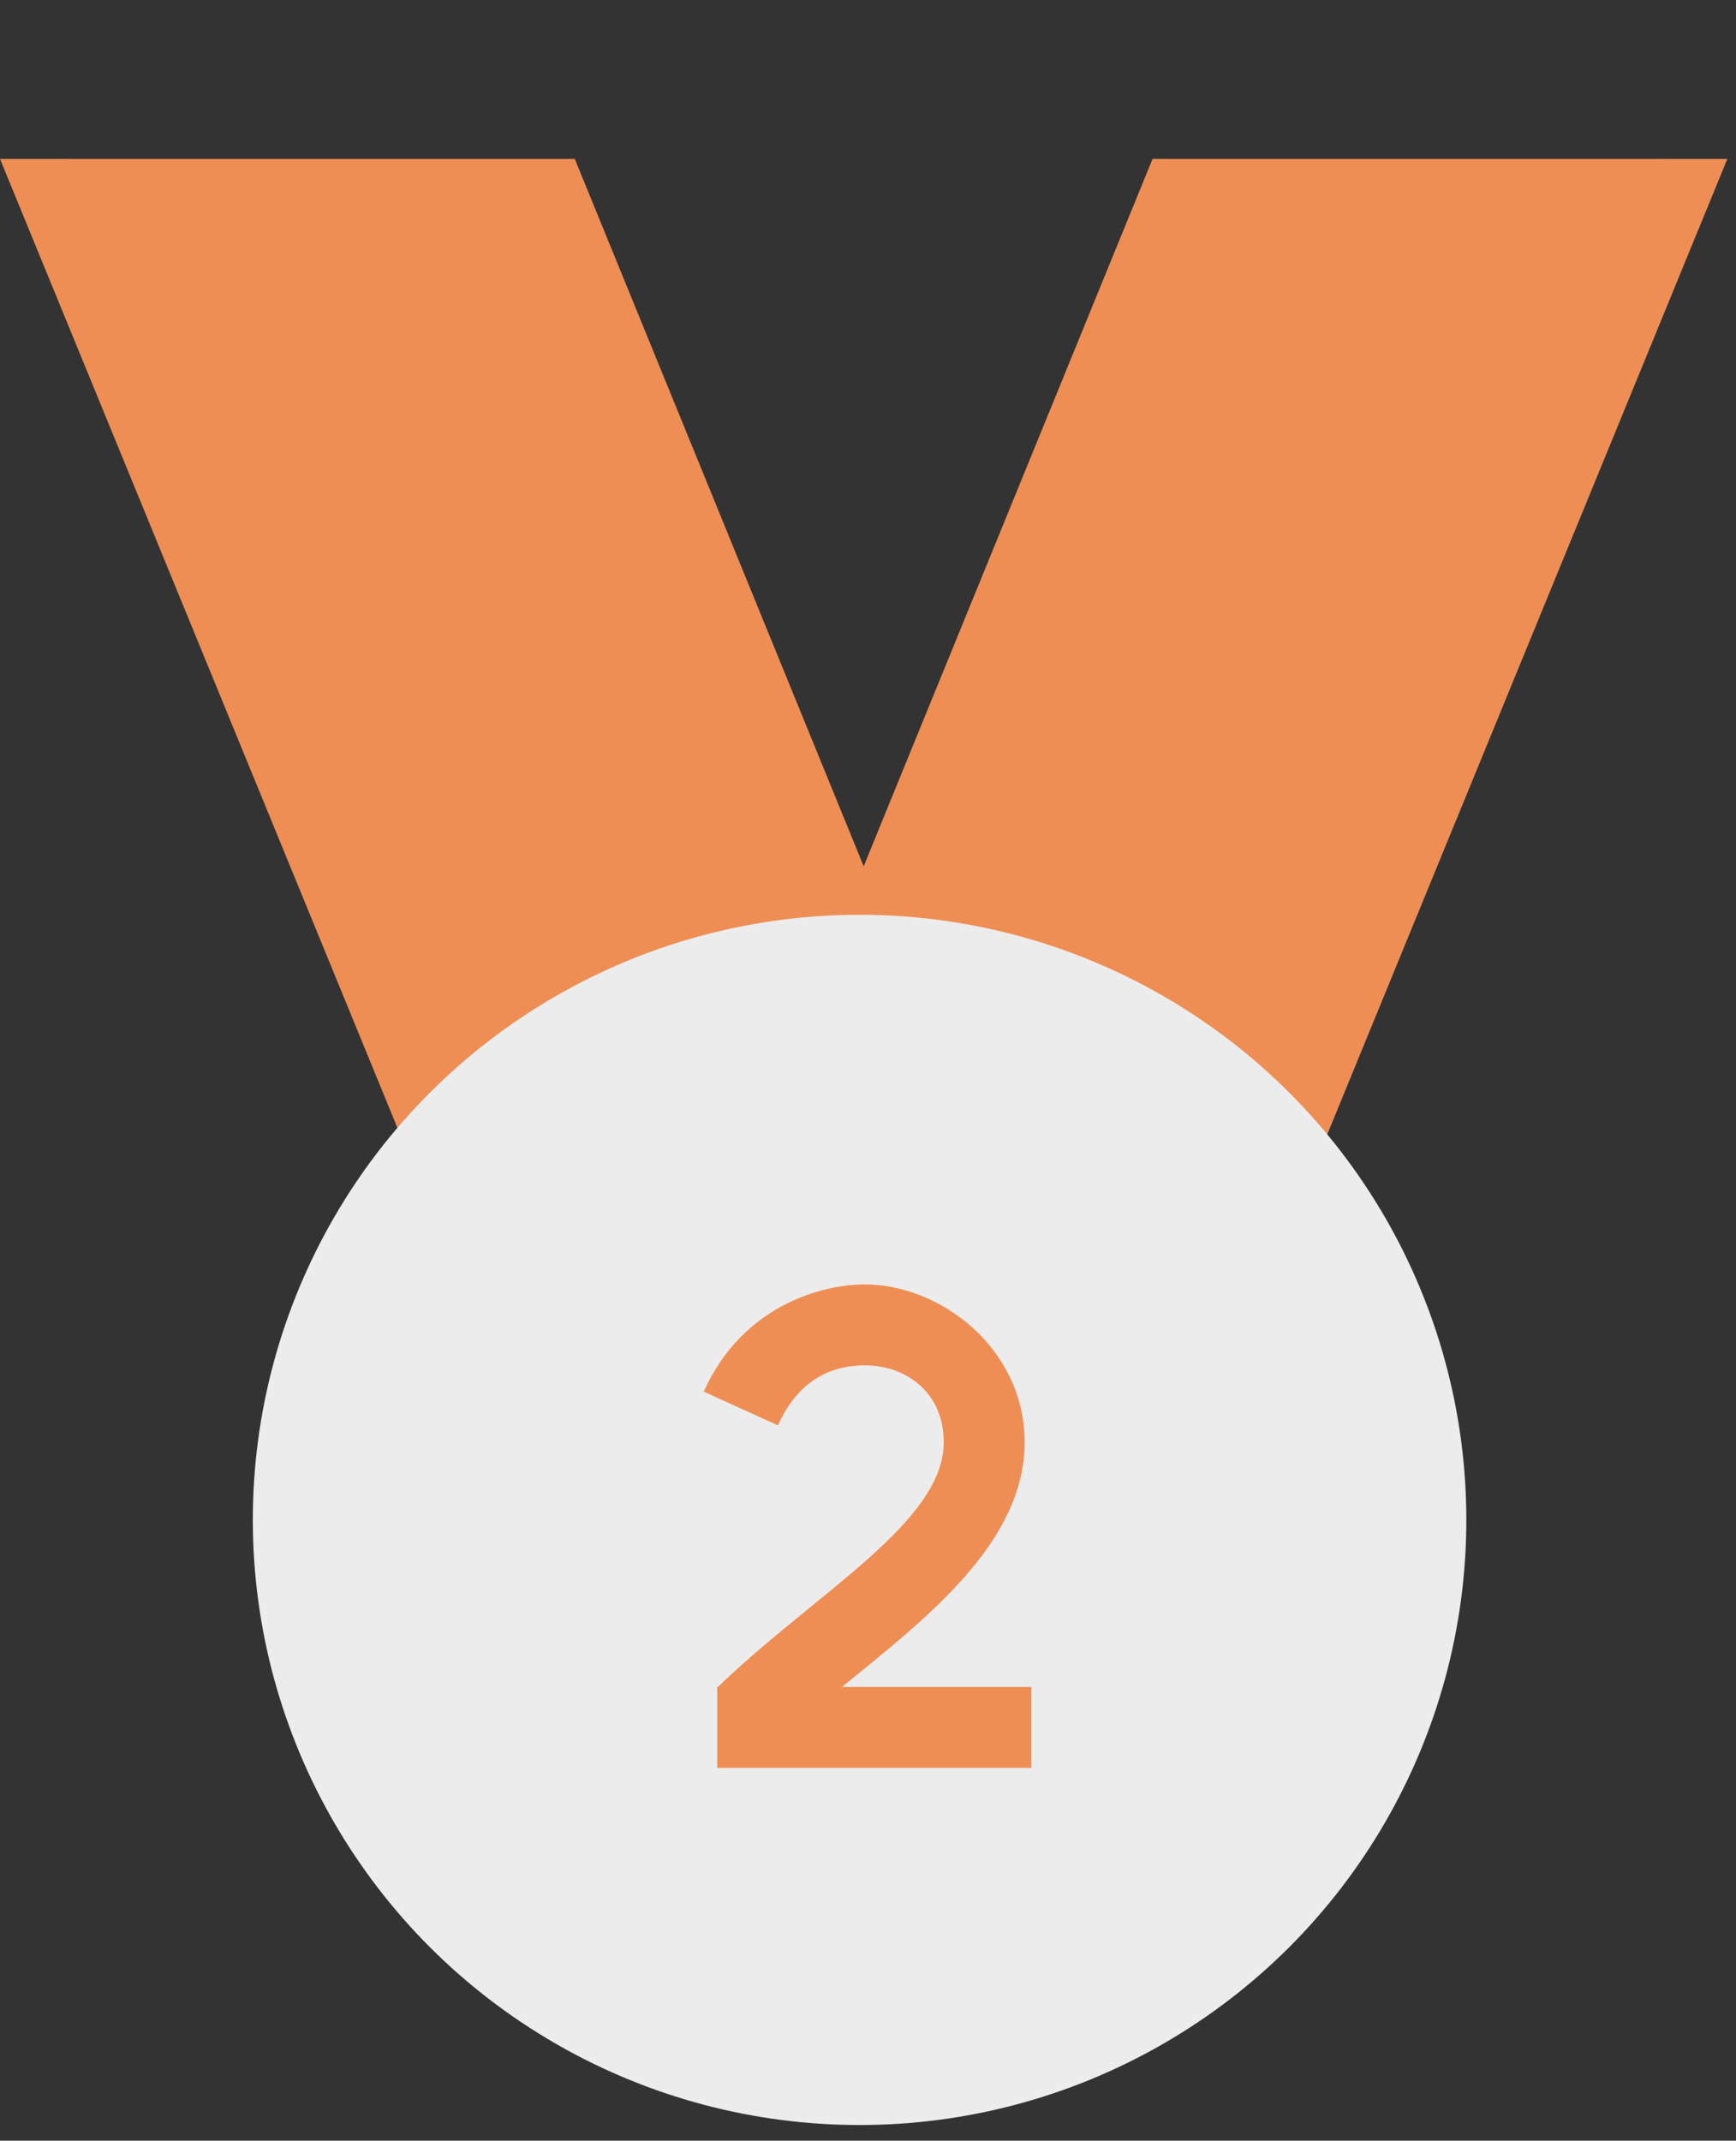 <svg width="103" height="127" viewBox="0 0 103 127" fill="none" xmlns="http://www.w3.org/2000/svg">
<rect x="0" y="0" width="103" height="127" fill="#333333" stroke="none"/>
<path d="M-2.86702e-05 9.428L34.103 9.427L60.313 73.598L30.174 82.99L-2.86702e-05 9.428Z" fill="#EF8E54"/>
<path d="M102.487 9.428L68.384 9.427L42.174 73.598L72.313 82.99L102.487 9.428Z" fill="#EF8E54"/>
<ellipse cx="51" cy="90.172" rx="36" ry="35.9" fill="#ECECEC"/>
<path d="M42.554 100.082V104.882H61.194V100.082H49.954C55.034 95.962 60.794 91.482 60.794 85.562C60.794 80.002 55.794 76.202 51.314 76.202C48.714 76.202 44.034 77.482 41.754 82.562L46.154 84.562C47.474 81.642 49.594 81.002 51.314 81.002C53.794 81.002 55.994 82.642 55.994 85.562C55.994 90.322 48.394 94.482 42.594 100.082H42.554Z" fill="#EF8E54"/>
</svg>

